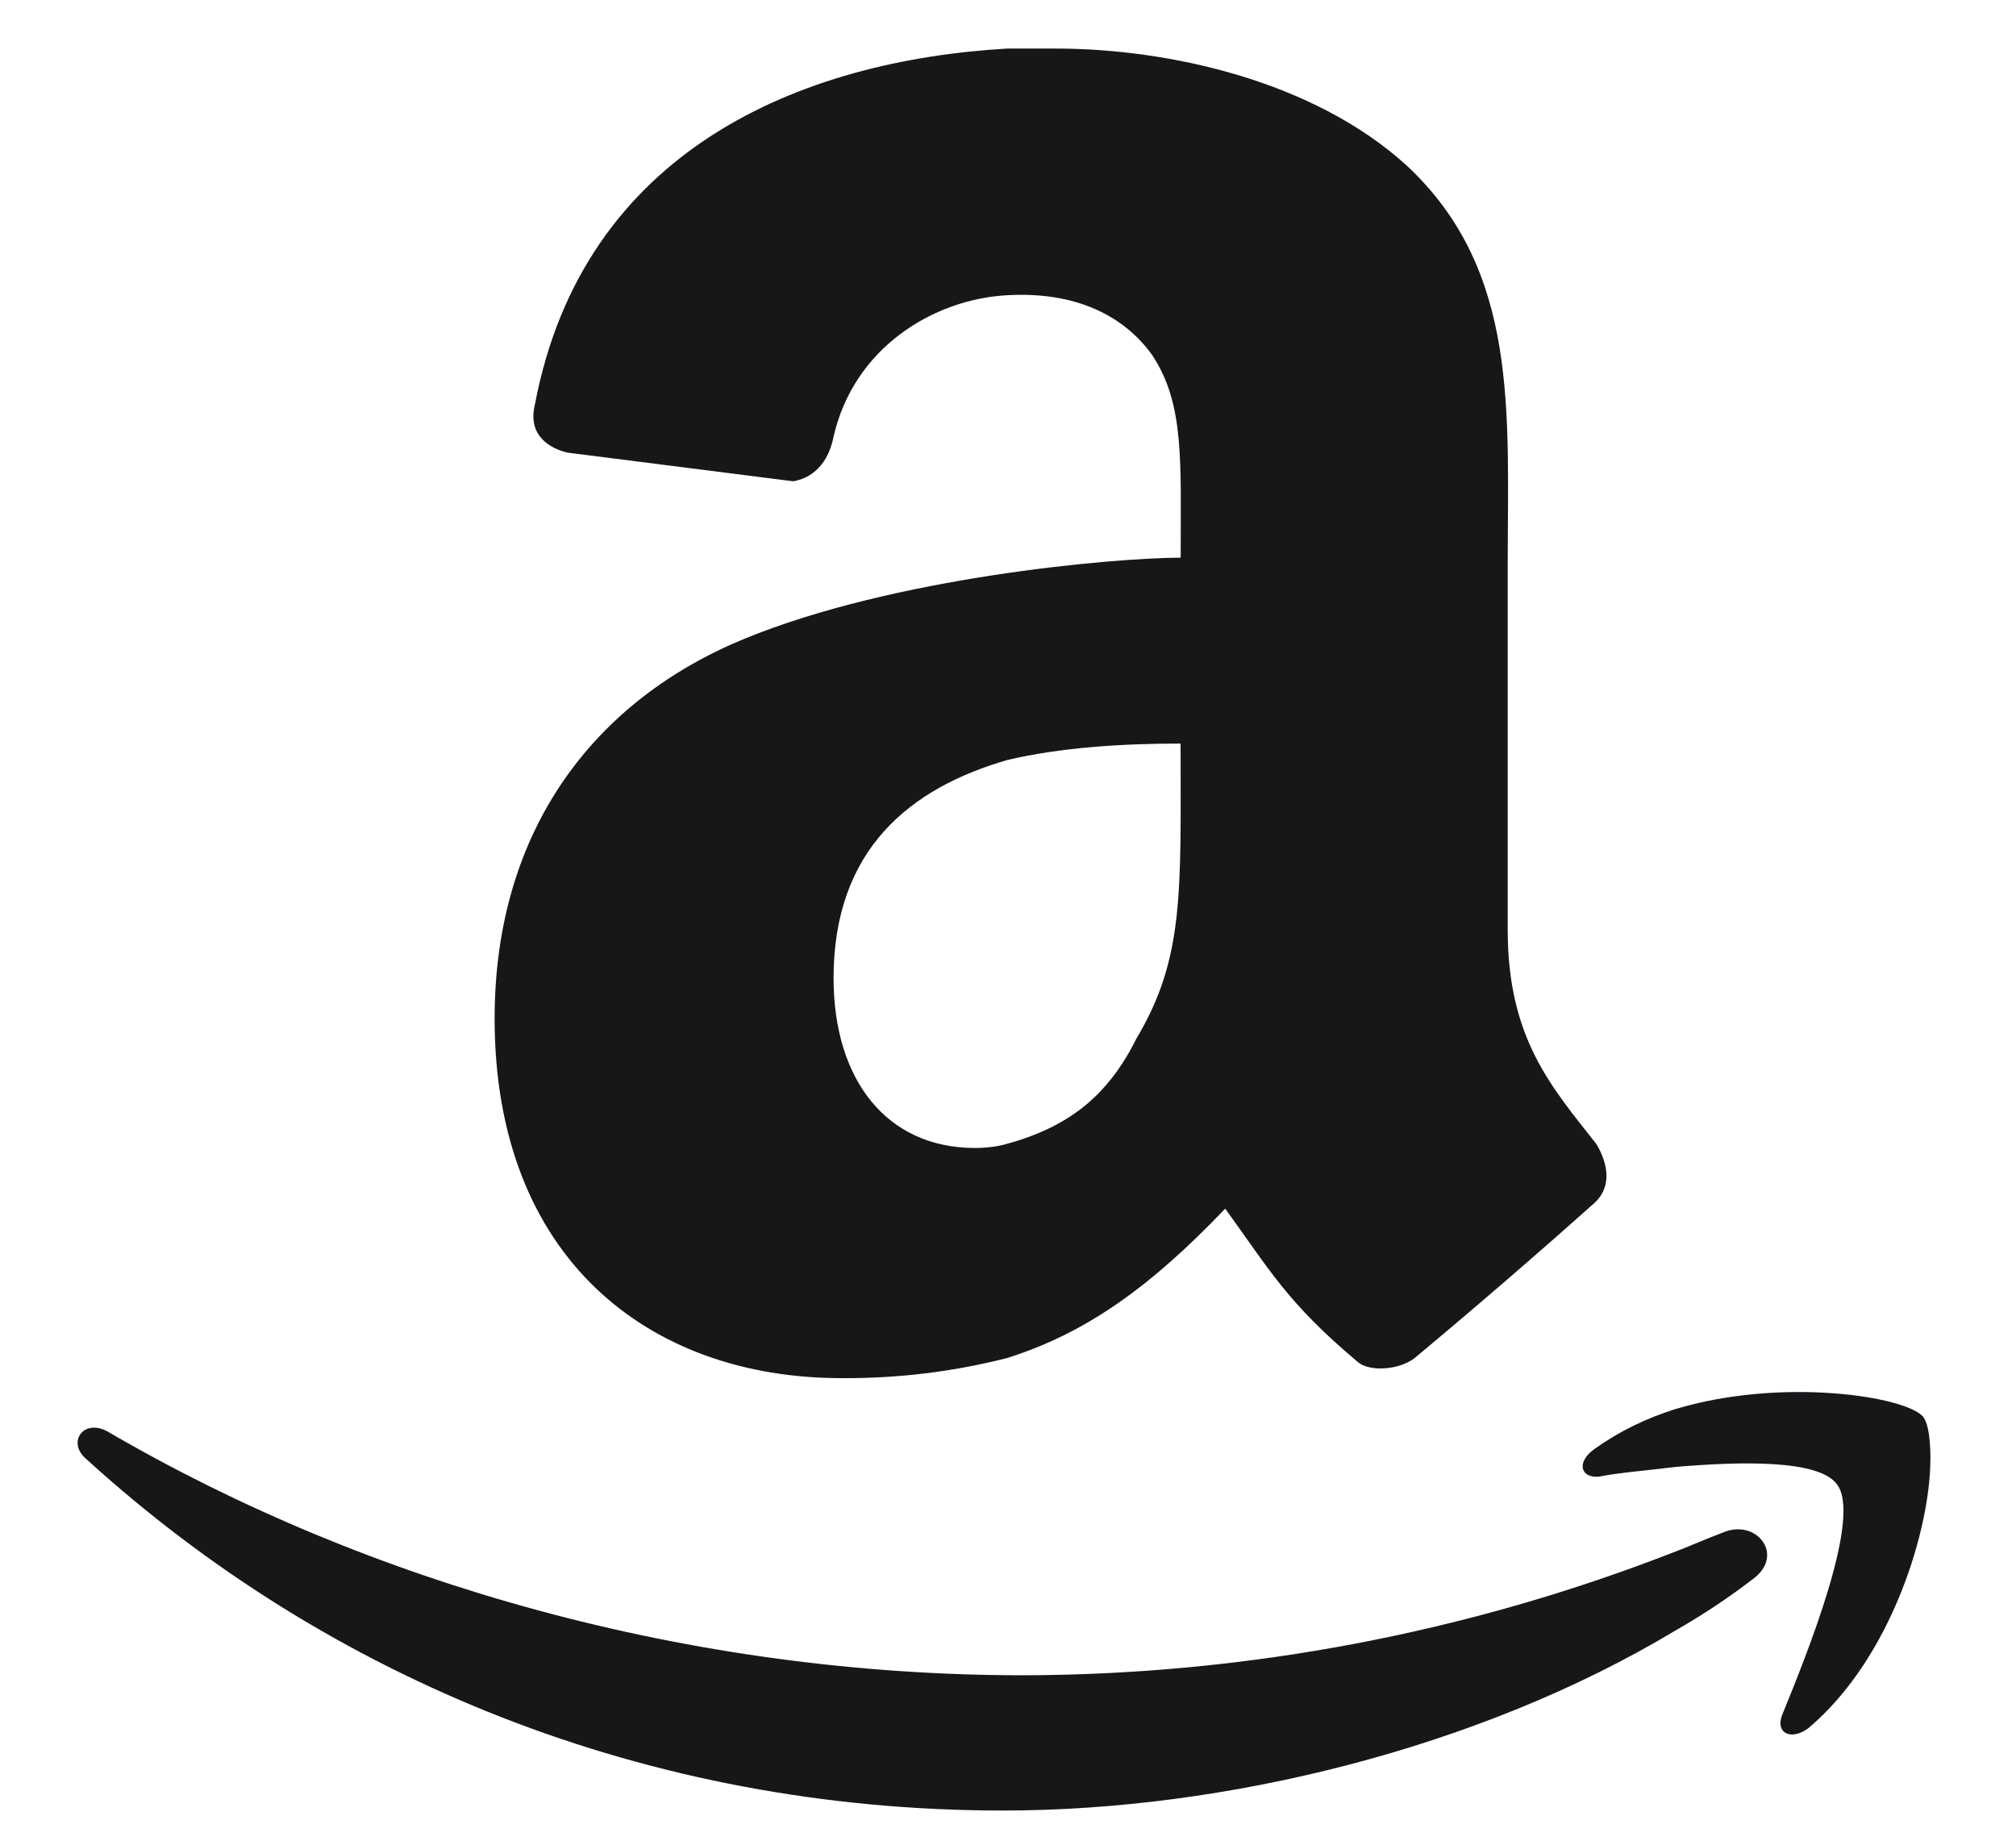 <svg width="23" height="21" viewBox="0 0 23 21" fill="none" xmlns="http://www.w3.org/2000/svg">
<path d="M22.023 16.653C22.023 17.421 21.595 18.901 20.634 19.714C20.442 19.862 20.248 19.778 20.333 19.563C20.613 18.878 21.254 17.293 20.953 16.929C20.742 16.652 19.864 16.672 19.116 16.736C18.773 16.779 18.474 16.8 18.241 16.847C18.026 16.865 17.982 16.675 18.197 16.527C18.474 16.331 18.773 16.183 19.117 16.075C20.333 15.711 21.738 15.93 21.939 16.162C21.977 16.207 22.024 16.331 22.024 16.652L22.023 16.653ZM19.992 18.02C19.713 18.234 19.42 18.428 19.115 18.602C16.872 19.95 13.967 20.656 11.443 20.656C7.381 20.656 3.747 19.158 0.991 16.652C0.755 16.459 0.95 16.18 1.226 16.331C4.197 18.065 7.873 19.113 11.68 19.113C14.224 19.106 16.746 18.628 19.116 17.701C19.287 17.637 19.48 17.549 19.648 17.488C20.036 17.313 20.377 17.745 19.992 18.02ZM13.47 6.361C13.47 5.261 13.514 4.613 13.149 4.057C12.825 3.599 12.268 3.324 11.491 3.368C10.648 3.414 9.742 3.967 9.51 4.981C9.466 5.213 9.33 5.442 9.05 5.491L6.475 5.164C6.291 5.121 6.012 4.981 6.103 4.613C6.655 1.704 9.142 0.69 11.491 0.554H12.044C13.334 0.554 14.99 0.923 16.05 1.89C17.337 3.091 17.201 4.704 17.201 6.456V10.607C17.201 11.853 17.705 12.404 18.213 13.053C18.351 13.285 18.397 13.558 18.166 13.746C17.5 14.34 16.824 14.923 16.139 15.494C15.955 15.635 15.623 15.649 15.495 15.542C14.681 14.86 14.482 14.482 13.978 13.789C13.1 14.71 12.364 15.218 11.488 15.494C10.872 15.651 10.238 15.727 9.602 15.723C7.393 15.723 5.643 14.345 5.643 11.621C5.643 9.455 6.795 7.983 8.497 7.286C10.199 6.588 12.672 6.366 13.469 6.362L13.47 6.361ZM12.965 11.849C13.515 10.928 13.469 10.173 13.469 8.483C12.781 8.483 12.089 8.53 11.491 8.671C10.387 8.991 9.51 9.687 9.51 11.16C9.51 12.312 10.11 13.097 11.123 13.097C11.262 13.097 11.385 13.08 11.491 13.049C12.2 12.853 12.642 12.497 12.965 11.849Z" fill="#17171A"/>
</svg>
